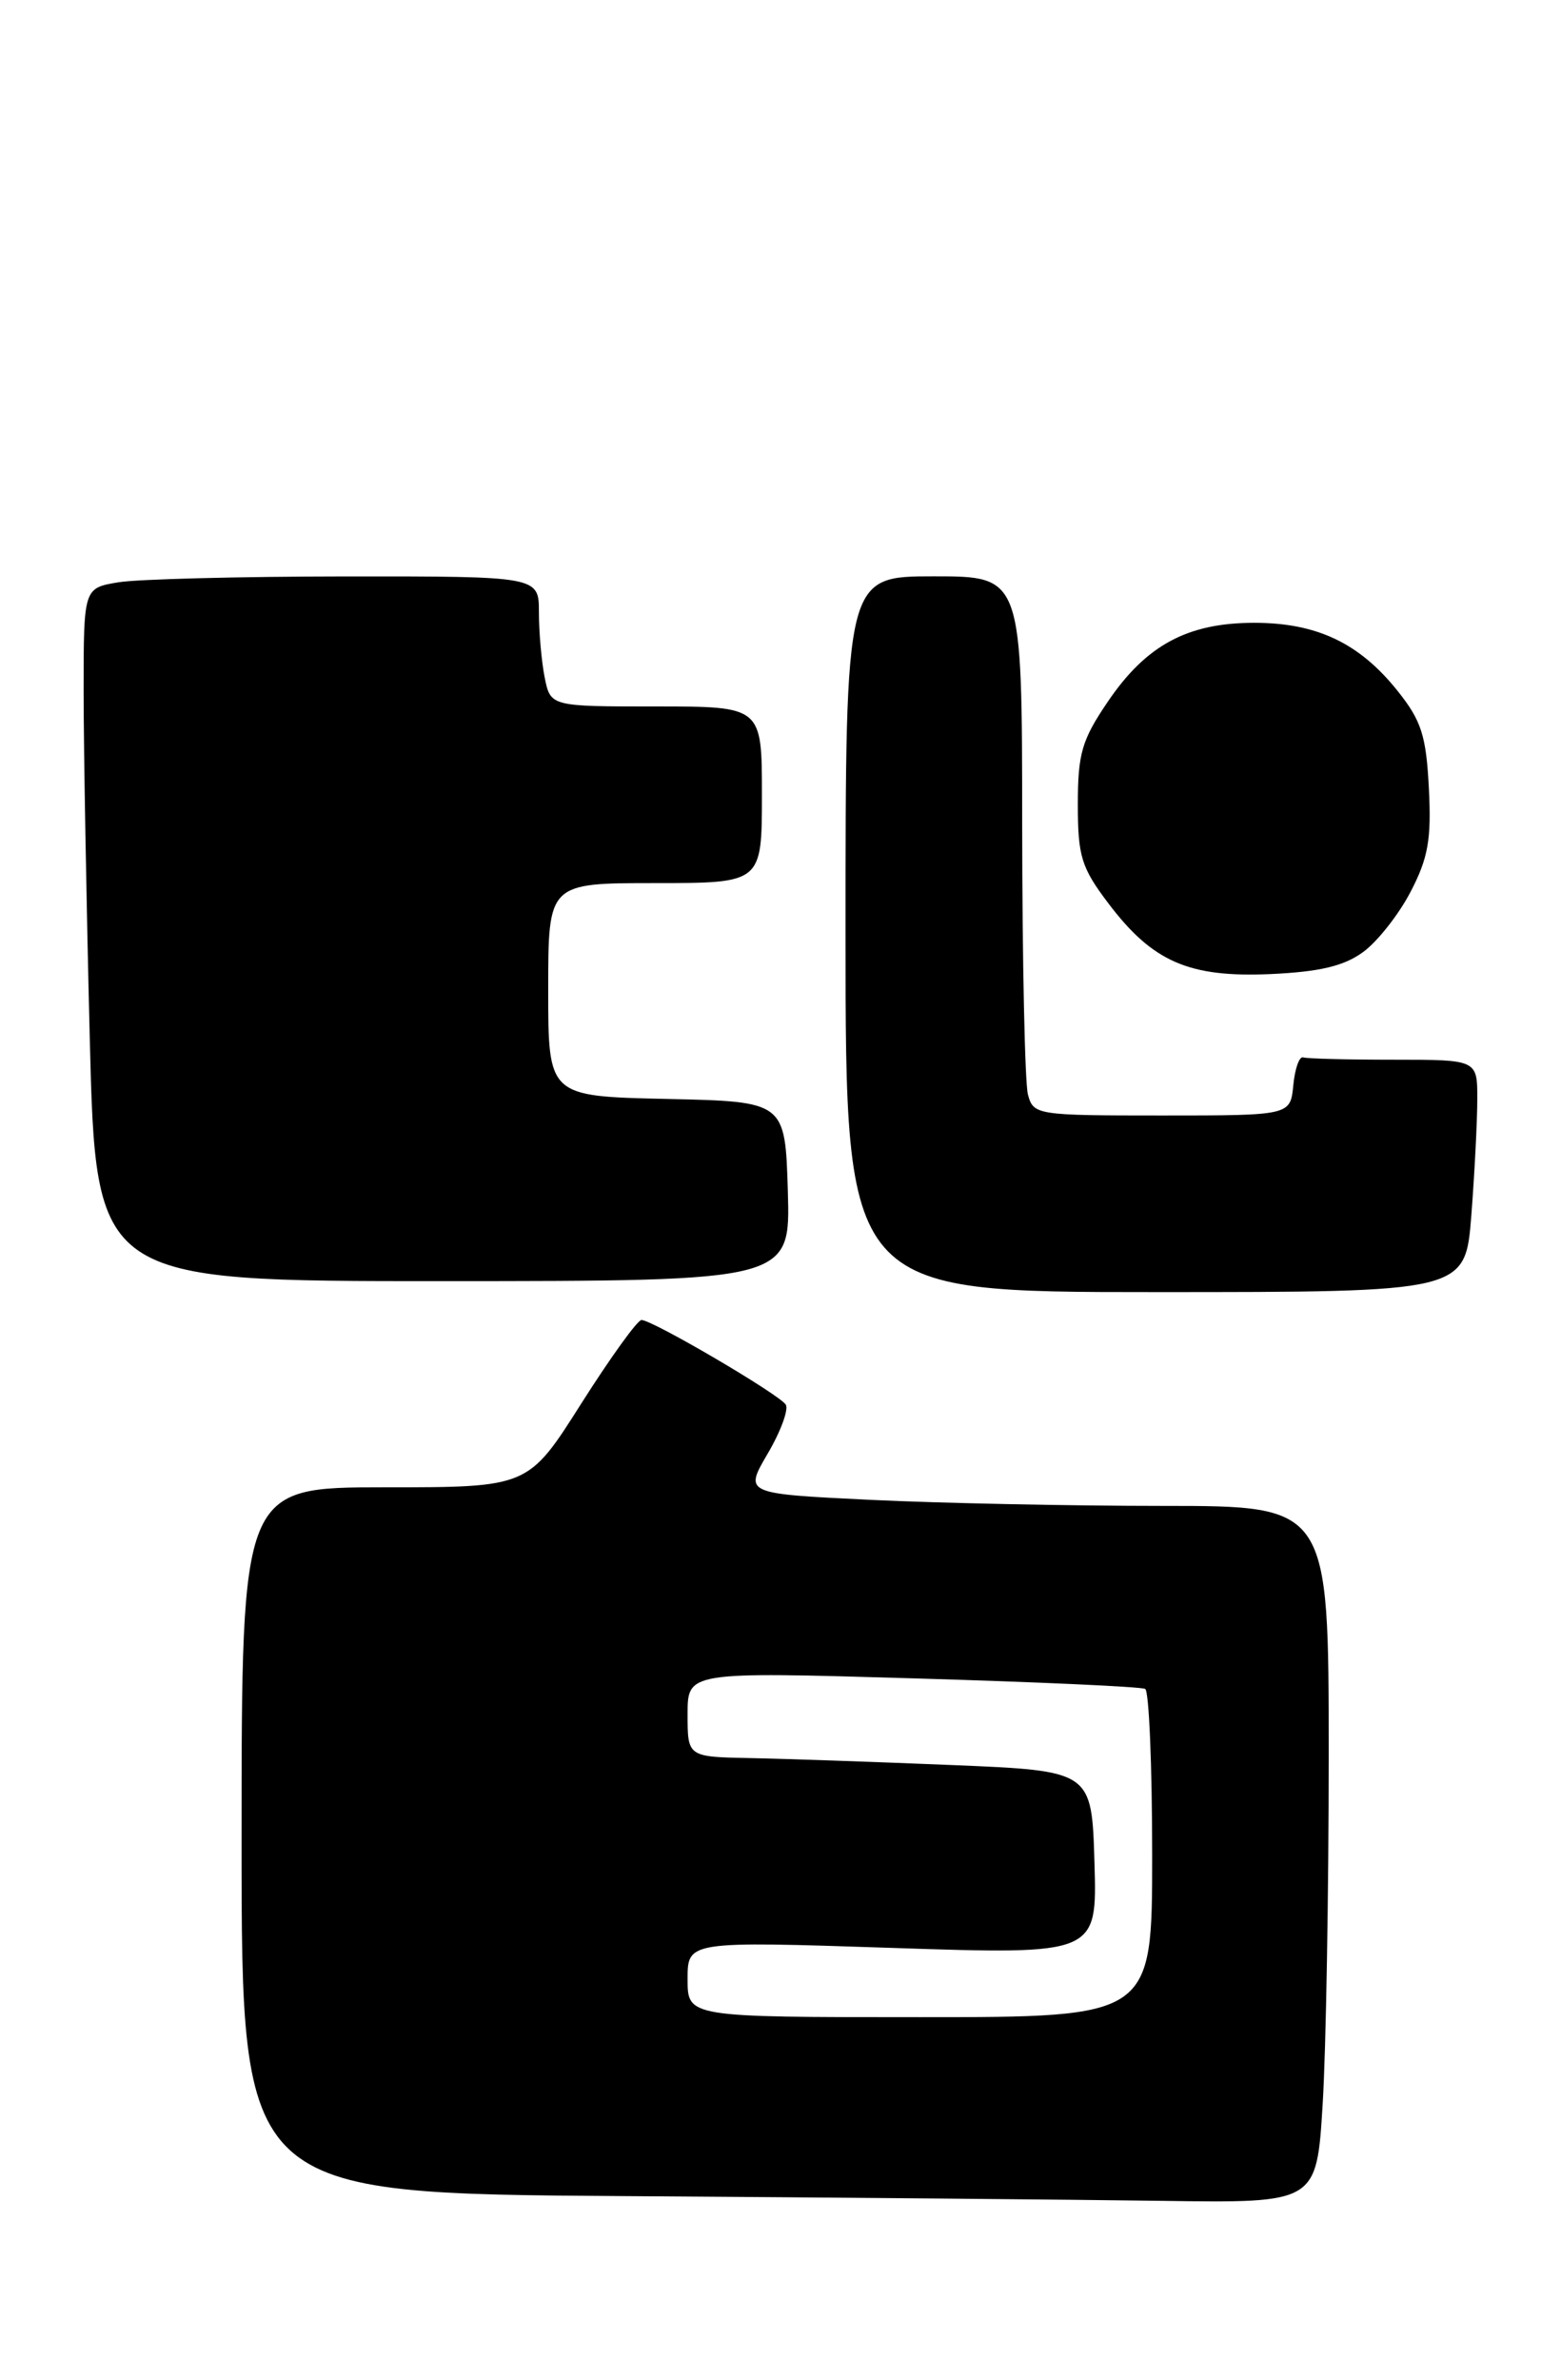 <?xml version="1.0" encoding="UTF-8" standalone="no"?>
<!DOCTYPE svg PUBLIC "-//W3C//DTD SVG 1.1//EN" "http://www.w3.org/Graphics/SVG/1.1/DTD/svg11.dtd" >
<svg xmlns="http://www.w3.org/2000/svg" xmlns:xlink="http://www.w3.org/1999/xlink" version="1.1" viewBox="0 0 168 256">
 <g >
 <path fill="currentColor"
d=" M 142.35 226.34 C 142.71 220.48 143.00 203.61 143.00 188.84 C 143.00 162.00 143.00 162.00 125.16 162.00 C 115.35 162.00 101.19 161.71 93.71 161.35 C 80.09 160.69 80.09 160.69 82.62 156.38 C 84.02 154.00 84.89 151.63 84.57 151.11 C 83.90 150.02 70.22 142.00 69.04 142.00 C 68.61 142.00 65.69 146.05 62.55 151.00 C 56.85 160.00 56.85 160.00 41.42 160.00 C 26.00 160.00 26.00 160.00 26.00 197.99 C 26.00 235.98 26.00 235.98 67.25 236.25 C 89.94 236.40 115.97 236.63 125.10 236.76 C 141.70 237.00 141.70 237.00 142.35 226.34 Z  M 158.35 130.75 C 158.70 126.21 158.99 120.59 158.99 118.25 C 159.00 114.00 159.00 114.00 150.00 114.00 C 145.05 114.00 140.66 113.89 140.25 113.75 C 139.84 113.61 139.36 114.96 139.19 116.75 C 138.87 120.00 138.87 120.00 125.05 120.00 C 111.57 120.00 111.22 119.95 110.63 117.75 C 110.30 116.51 110.02 103.46 110.01 88.75 C 110.00 62.00 110.00 62.00 100.50 62.00 C 91.00 62.00 91.00 62.00 91.00 100.50 C 91.00 139.00 91.00 139.00 124.35 139.00 C 157.70 139.00 157.70 139.00 158.35 130.75 Z  M 84.79 128.15 C 84.50 118.50 84.50 118.50 71.75 118.22 C 59.00 117.94 59.00 117.94 59.00 106.47 C 59.00 95.00 59.00 95.00 70.50 95.00 C 82.00 95.00 82.00 95.00 82.00 85.50 C 82.00 76.00 82.00 76.00 70.62 76.00 C 59.25 76.00 59.25 76.00 58.62 72.88 C 58.28 71.16 58.00 68.01 58.00 65.88 C 58.00 62.00 58.00 62.00 37.25 62.01 C 25.84 62.02 14.81 62.30 12.75 62.64 C 9.00 63.26 9.00 63.26 9.00 74.38 C 9.00 80.50 9.30 97.28 9.66 111.67 C 10.32 137.83 10.32 137.83 47.69 137.82 C 85.07 137.81 85.07 137.81 84.79 128.15 Z  M 146.70 102.42 C 148.24 101.30 150.54 98.38 151.81 95.94 C 153.71 92.30 154.06 90.29 153.78 84.81 C 153.49 79.13 152.98 77.53 150.40 74.31 C 146.30 69.18 141.72 67.00 134.98 67.00 C 127.82 67.00 123.37 69.39 119.25 75.45 C 116.43 79.59 116.00 81.06 116.00 86.54 C 116.00 92.12 116.38 93.34 119.28 97.17 C 124.04 103.47 127.95 105.17 136.70 104.79 C 142.00 104.55 144.64 103.93 146.70 102.42 Z  M 74.00 212.91 C 74.00 208.82 74.00 208.82 96.04 209.55 C 118.08 210.28 118.08 210.28 117.79 200.39 C 117.50 190.50 117.50 190.50 102.50 189.88 C 94.25 189.54 84.46 189.20 80.75 189.13 C 74.00 189.00 74.00 189.00 74.00 184.42 C 74.00 179.84 74.00 179.84 98.25 180.55 C 111.59 180.94 122.84 181.45 123.25 181.69 C 123.66 181.92 124.00 189.97 124.00 199.56 C 124.00 217.00 124.00 217.00 99.00 217.00 C 74.00 217.00 74.00 217.00 74.00 212.91 Z "/>
</g>
</svg>
